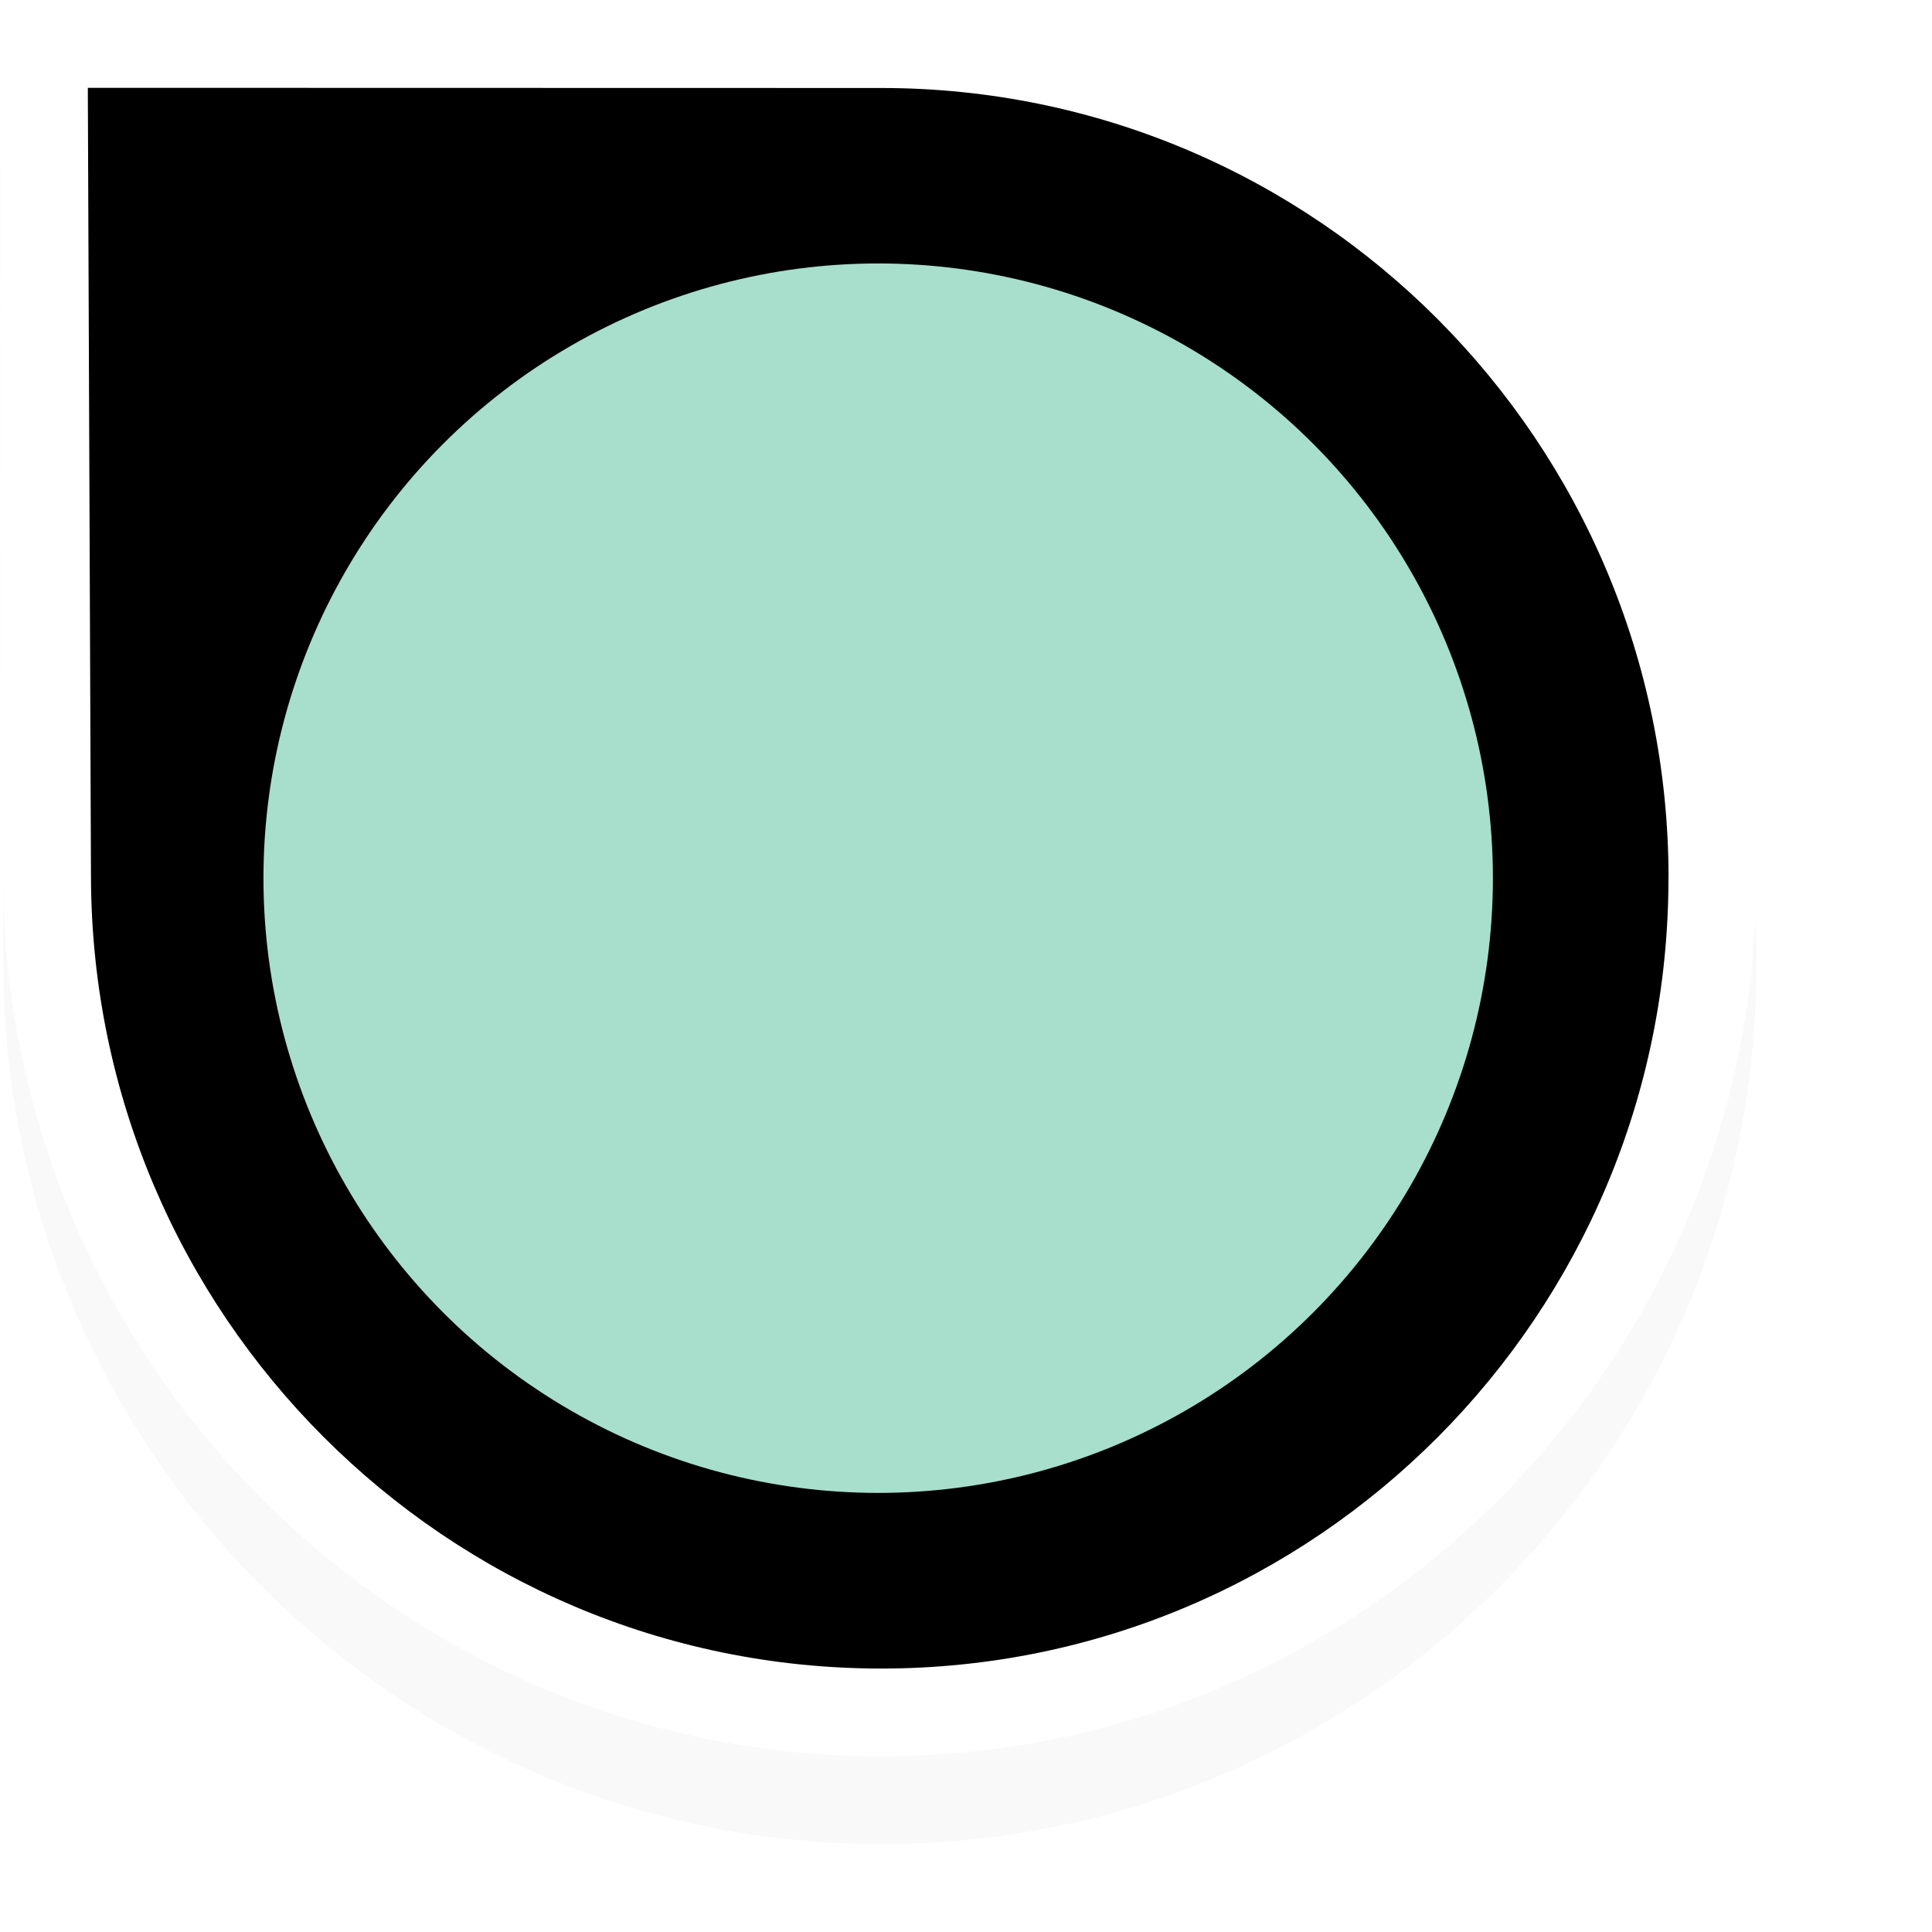 <svg xmlns="http://www.w3.org/2000/svg" width="22" height="22">
    <defs>
        <filter id="a" width="1.096" height="1.096" x="-.048" y="-.048" color-interpolation-filters="sRGB">
            <feGaussianBlur stdDeviation=".4"/>
        </filter>
    </defs>
    <path d="M1.002 1a1 1 0 0 0-1 1.004l.035 9.002C.06 16.514 4.541 21 10.035 21c5.493 0 9.963-4.488 9.965-9.994v-.004a1 1 0 0 0 .002-.002c0-5.508-4.471-9.997-9.965-9.998z" color="#000" filter="url(#a)" opacity=".15" style="paint-order:stroke fill markers"/>
    <path fill="#fff" d="M1 0a1 1 0 0 0-1 1.004l.035 9.002C.058 15.514 4.54 20 10.033 20c5.493 0 9.963-4.488 9.965-9.994v-.004A1 1 0 0 0 20 10C20 4.492 15.529.003 10.035.002L1 0z" color="#000" style="paint-order:stroke fill markers"/>
    <path d="M18.999 10.001c0 4.97-4.014 8.999-8.965 8.999C5.082 19 1.056 14.97 1.036 10L1 1l9.034.002C14.986 1.002 19 5.03 19 10z" style="paint-order:stroke fill markers"/>
    <circle cx="10" cy="10" r="7" fill="#a8decc" color="#000" style="paint-order:normal"/>
</svg>
